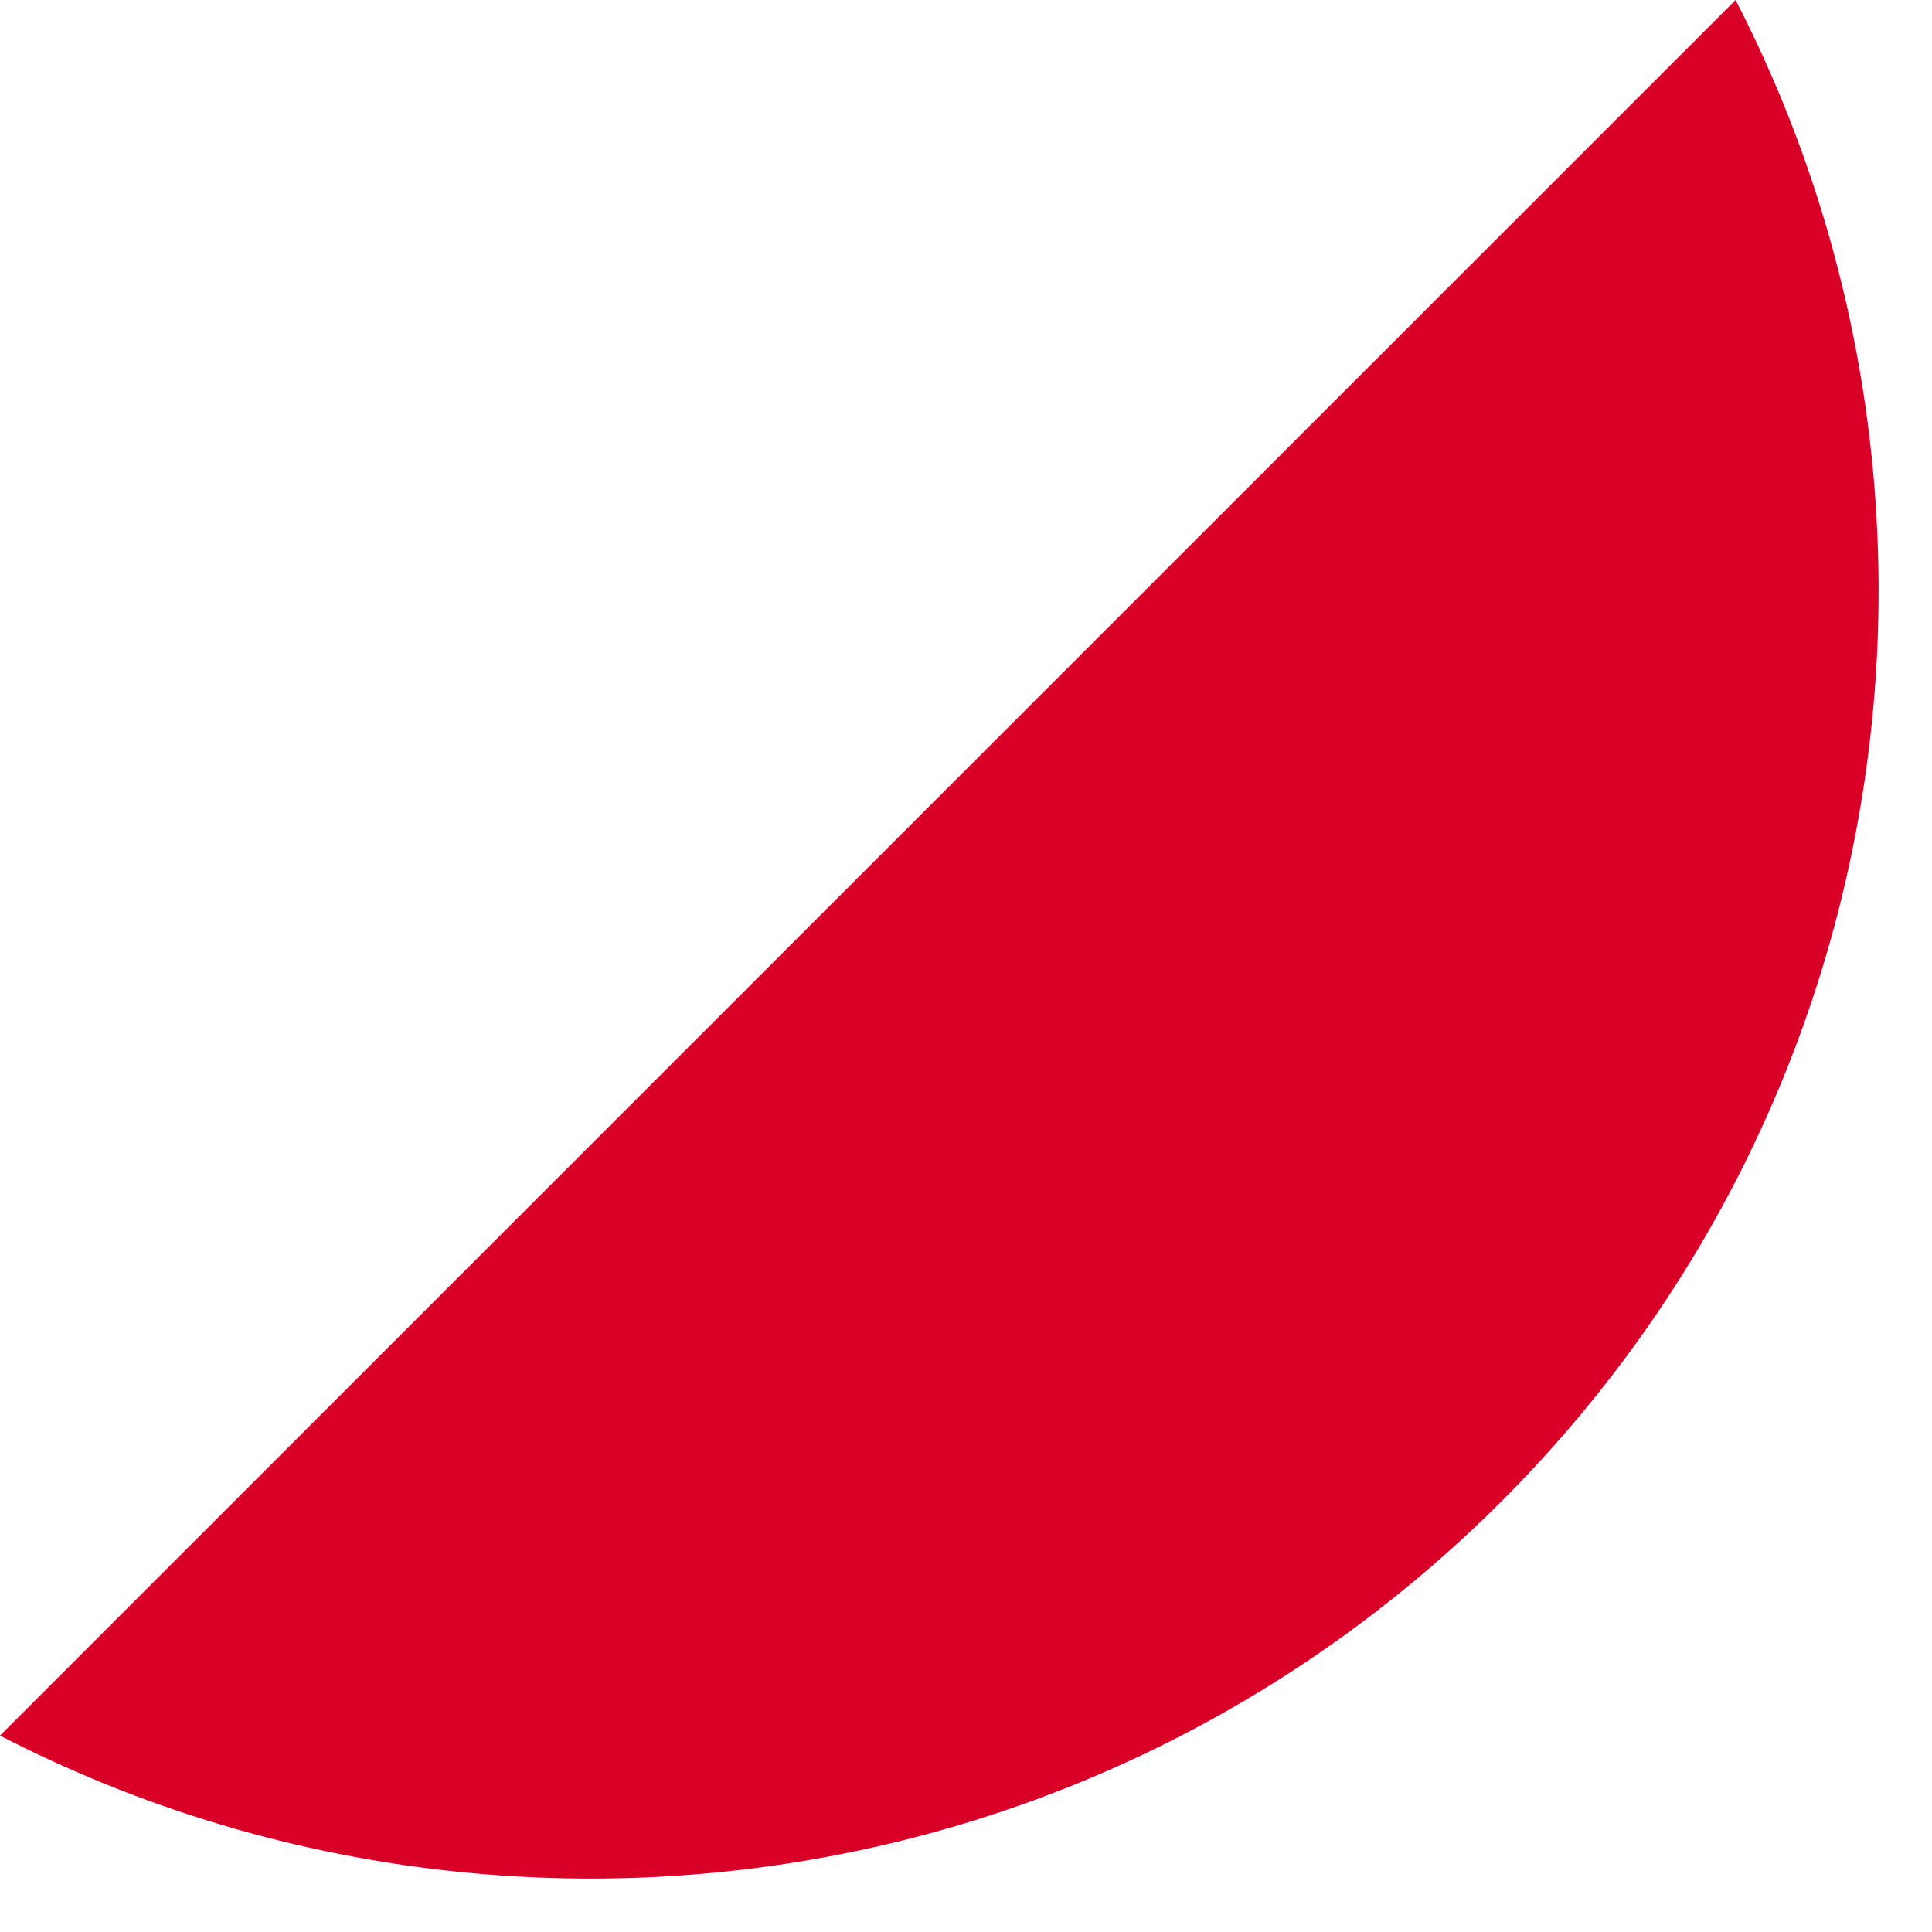 <svg preserveAspectRatio="none" width="100%" height="100%" overflow="visible" style="display: block;" viewBox="0 0 24 24" fill="none" xmlns="http://www.w3.org/2000/svg">
<path id="Vector" d="M18.651 18.651C23.698 13.603 24.668 6.022 21.56 0L0 21.56C6.022 24.668 13.603 23.698 18.651 18.651Z" fill="#D80027"/>
</svg>
